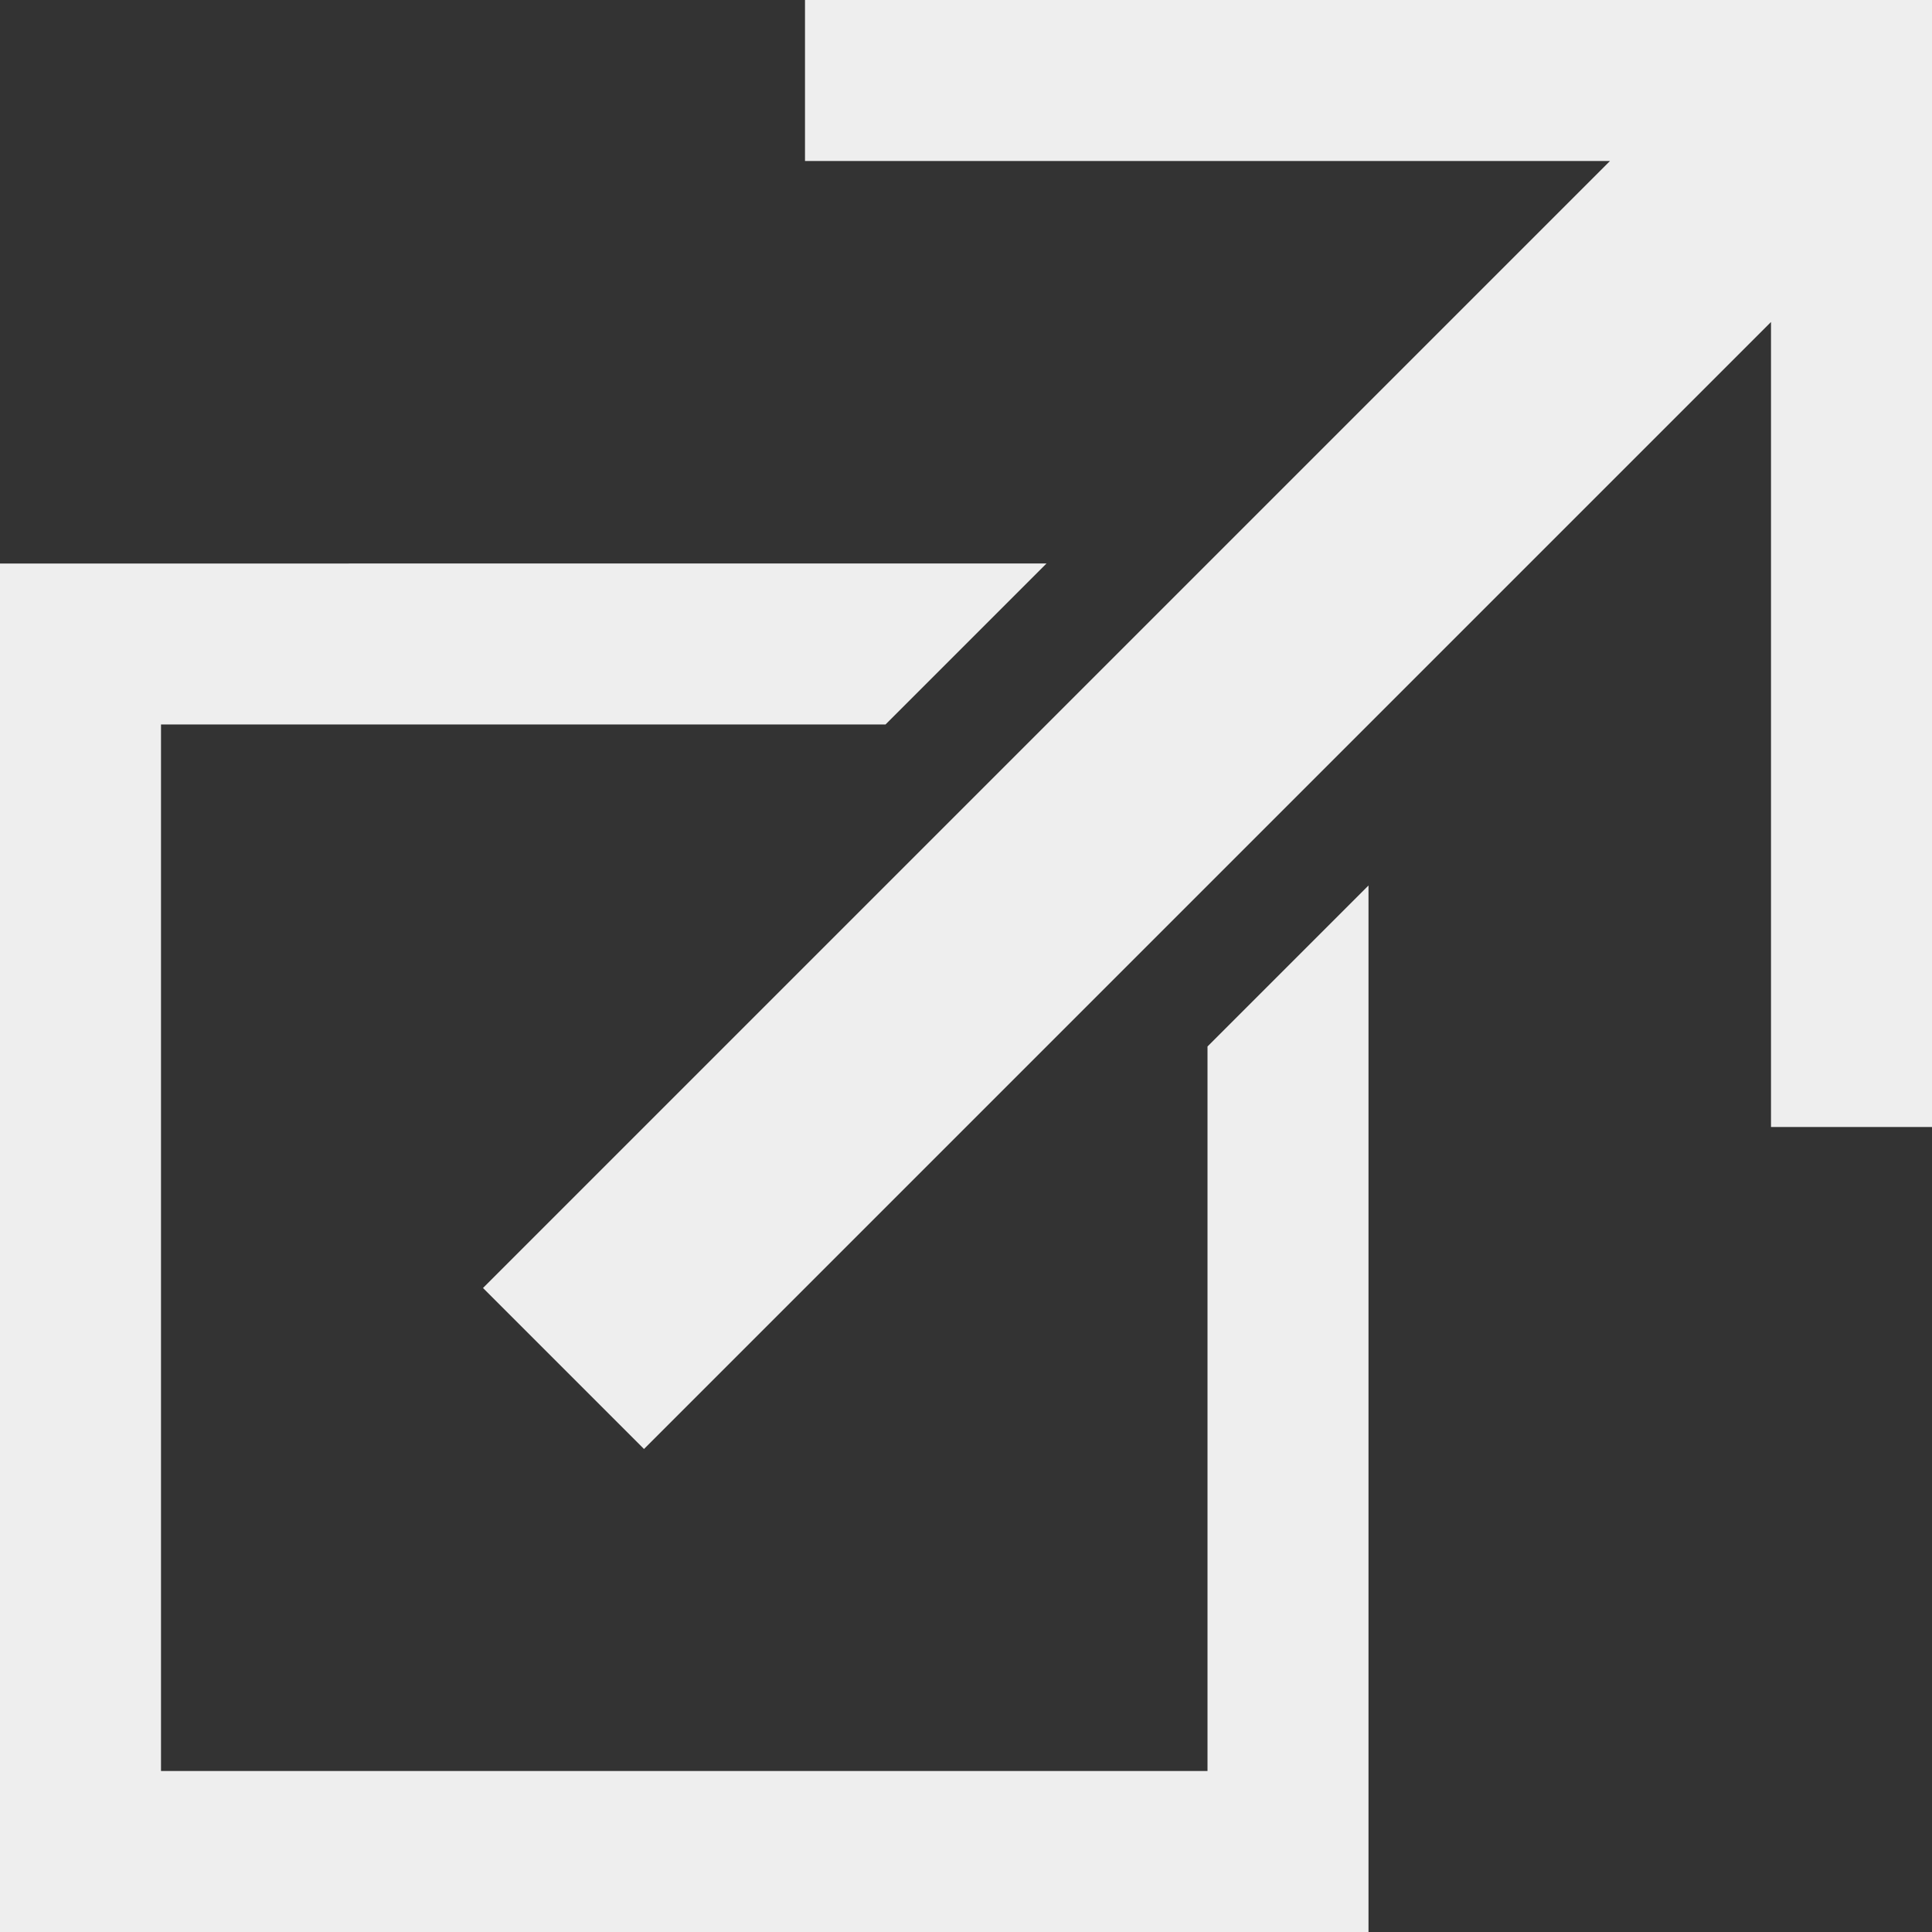 <?xml version="1.0" encoding="UTF-8" standalone="no"?>
<svg xmlns="http://www.w3.org/2000/svg" width="24" height="24" version="1.1">
	<rect width="100%" height="100%" fill="#333333" stroke="none"/>
	<g style="fill:#eee;stroke:none">
		<path d="M 0,24 h 17 v -13 l -2,2 v 9 h -13 v -13 h 9 l 2,-2 H 0 Z" />
		<path d="M 24,0 h -14 v 2 h 10 l -14,14 2,2 14,-14 v 10 h 2 z" />
	</g>
</svg>
